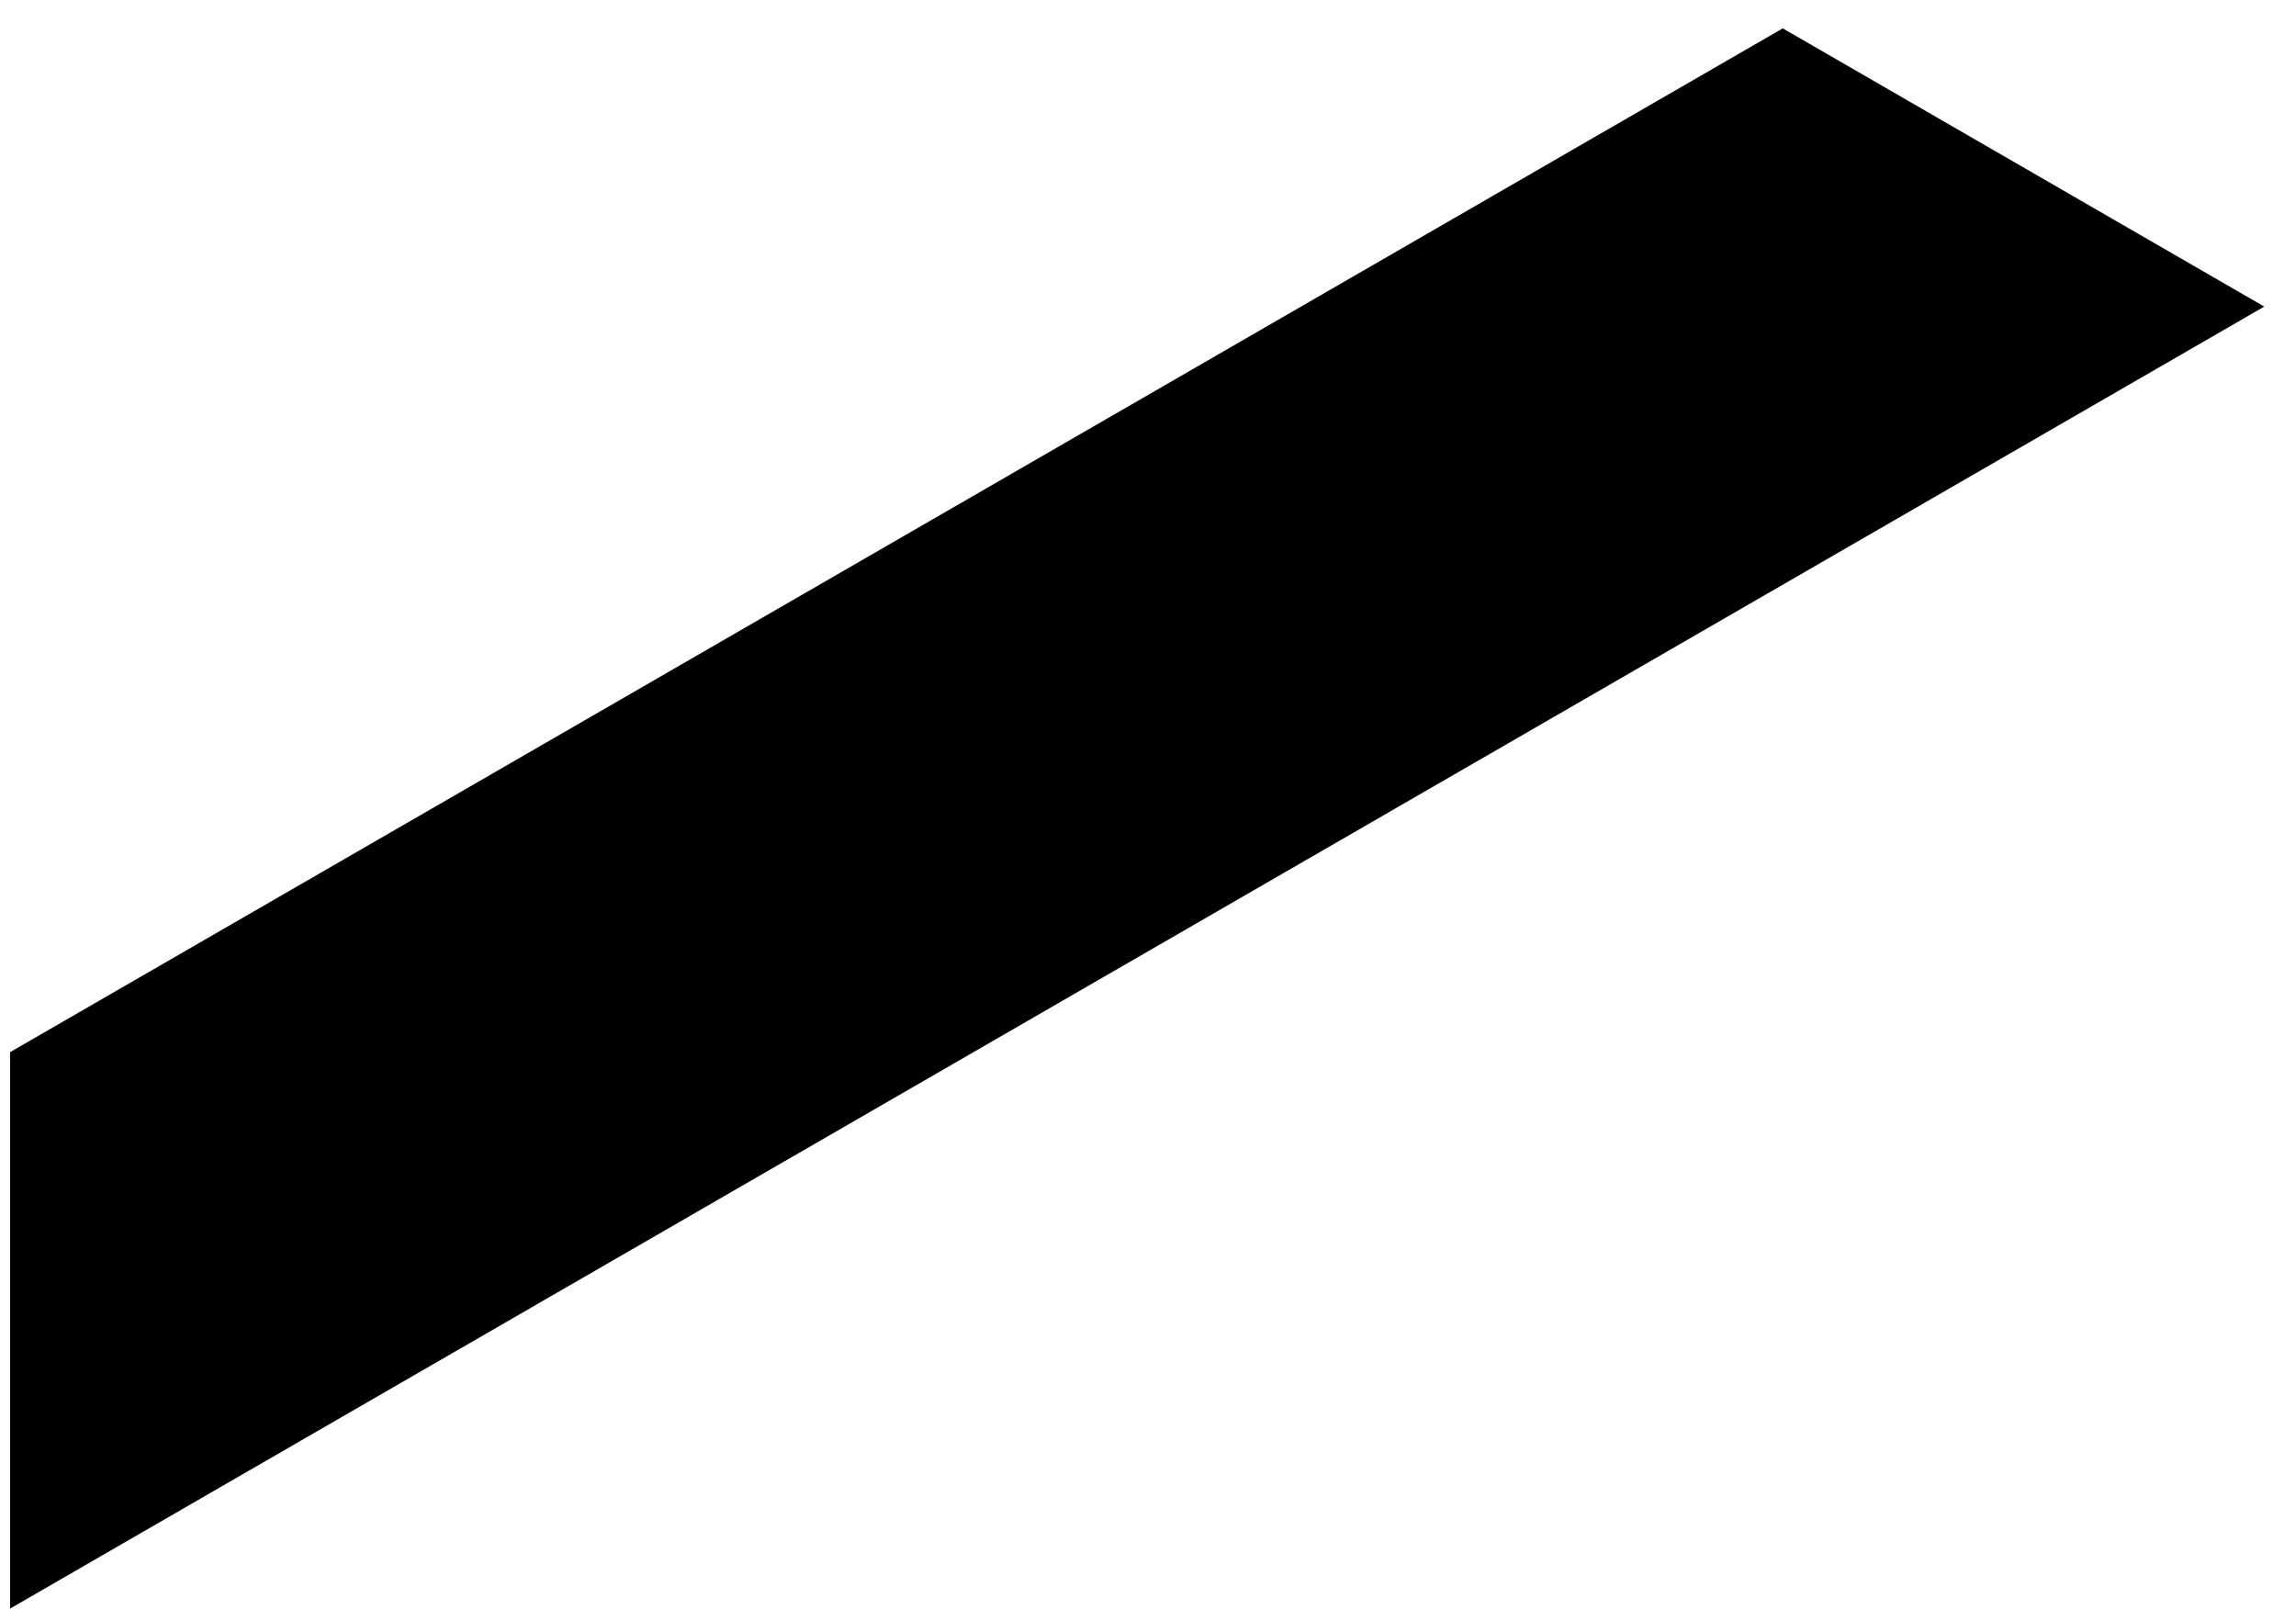 <?xml version="1.0" encoding="UTF-8" standalone="no"?><svg width='34' height='24' viewBox='0 0 34 24' fill='none' xmlns='http://www.w3.org/2000/svg'>
<path d='M26.4 0.42L33.53 4.54L0.15 23.82V15.58L26.4 0.42Z' fill='black'/>
</svg>
